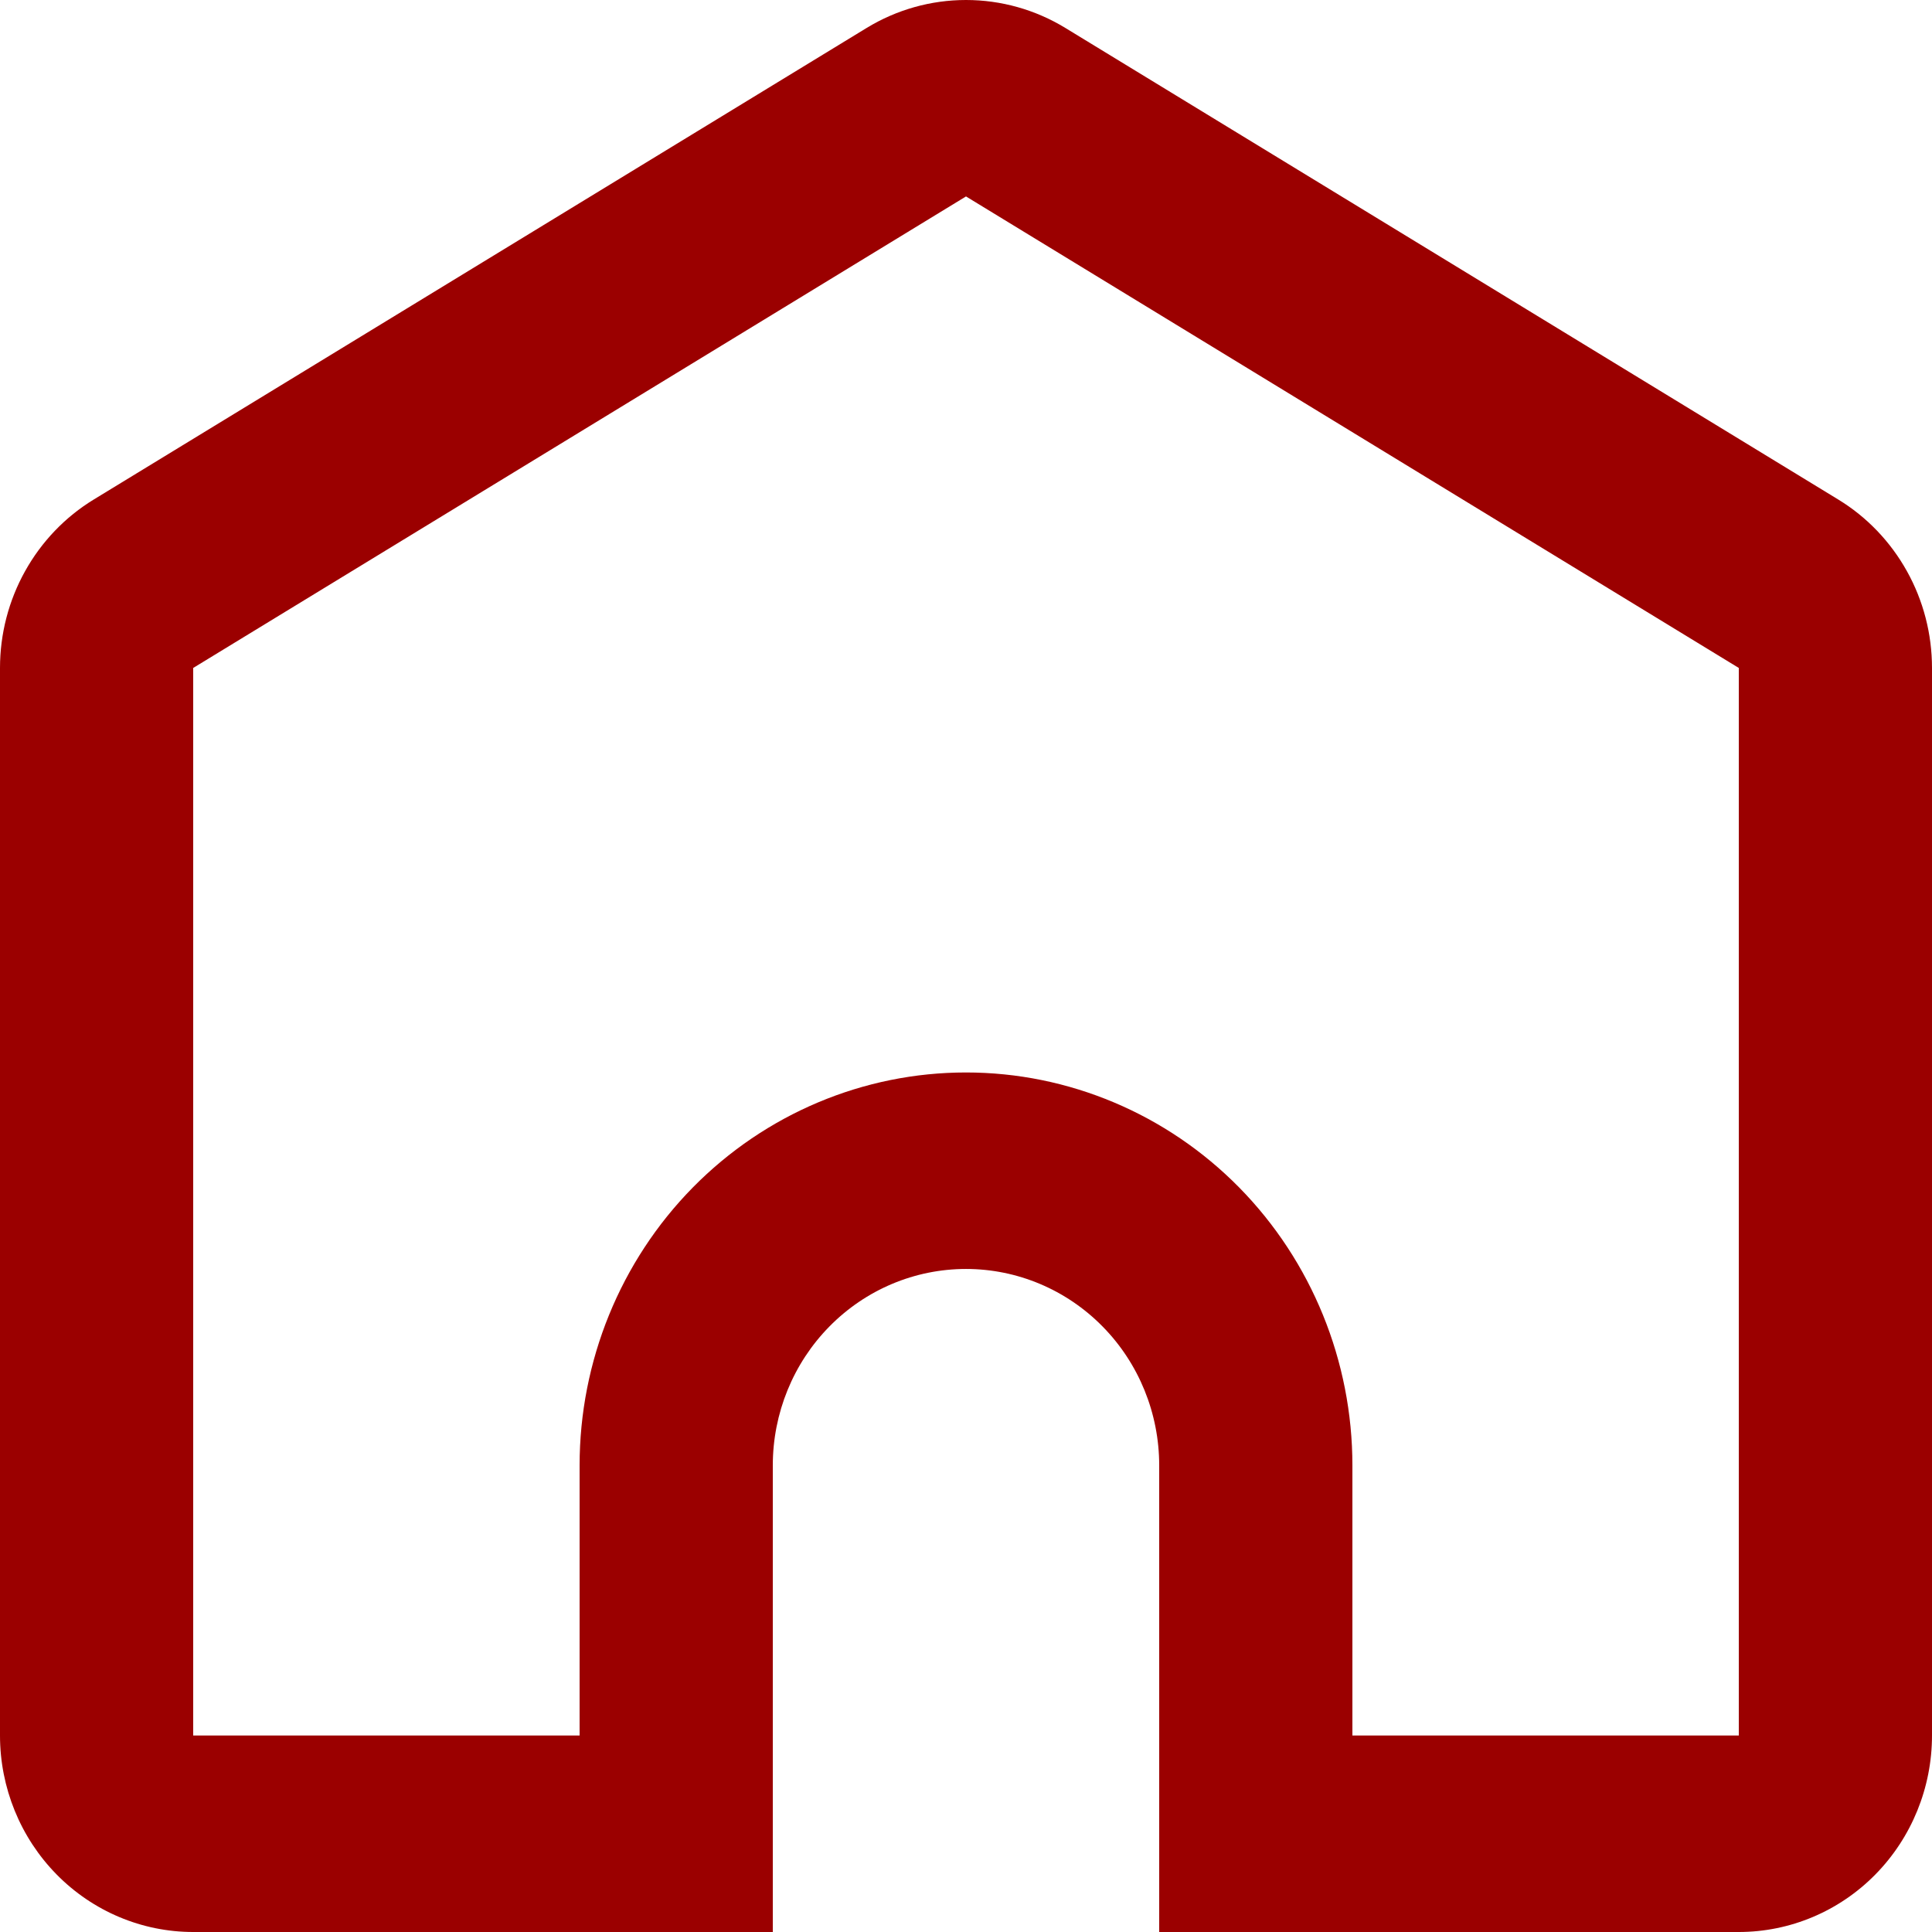<svg width="37" height="37" viewBox="0 0 37 37" fill="none" xmlns="http://www.w3.org/2000/svg">
<path d="M33.3 33.237V12.792L18.5 3.762L3.7 12.792V33.237H11.1V28.064C11.1 26.068 11.88 24.154 13.267 22.743C14.655 21.332 16.537 20.539 18.5 20.539C20.463 20.539 22.345 21.332 23.733 22.743C25.12 24.154 25.9 26.068 25.9 28.064V33.237H33.3ZM22.2 37V28.064C22.2 27.066 21.81 26.109 21.116 25.404C20.422 24.698 19.481 24.302 18.5 24.302C17.519 24.302 16.578 24.698 15.884 25.404C15.19 26.109 14.8 27.066 14.8 28.064V37H3.7C2.719 37 1.778 36.604 1.084 35.898C0.39 35.192 1.71291e-10 34.235 1.7129e-10 33.237V12.792C-6.14707e-06 12.143 0.165 11.504 0.48 10.939C0.795 10.373 1.248 9.9 1.796 9.566L16.596 0.536C17.171 0.185 17.829 0 18.5 0C19.171 0 19.829 0.185 20.404 0.536L35.204 9.566C35.752 9.9 36.205 10.373 36.52 10.939C36.835 11.504 37 12.143 37 12.792V33.237C37 34.235 36.61 35.192 35.916 35.898C35.222 36.604 34.281 37 33.3 37H22.2Z" fill="#9B0000"/>
</svg>
